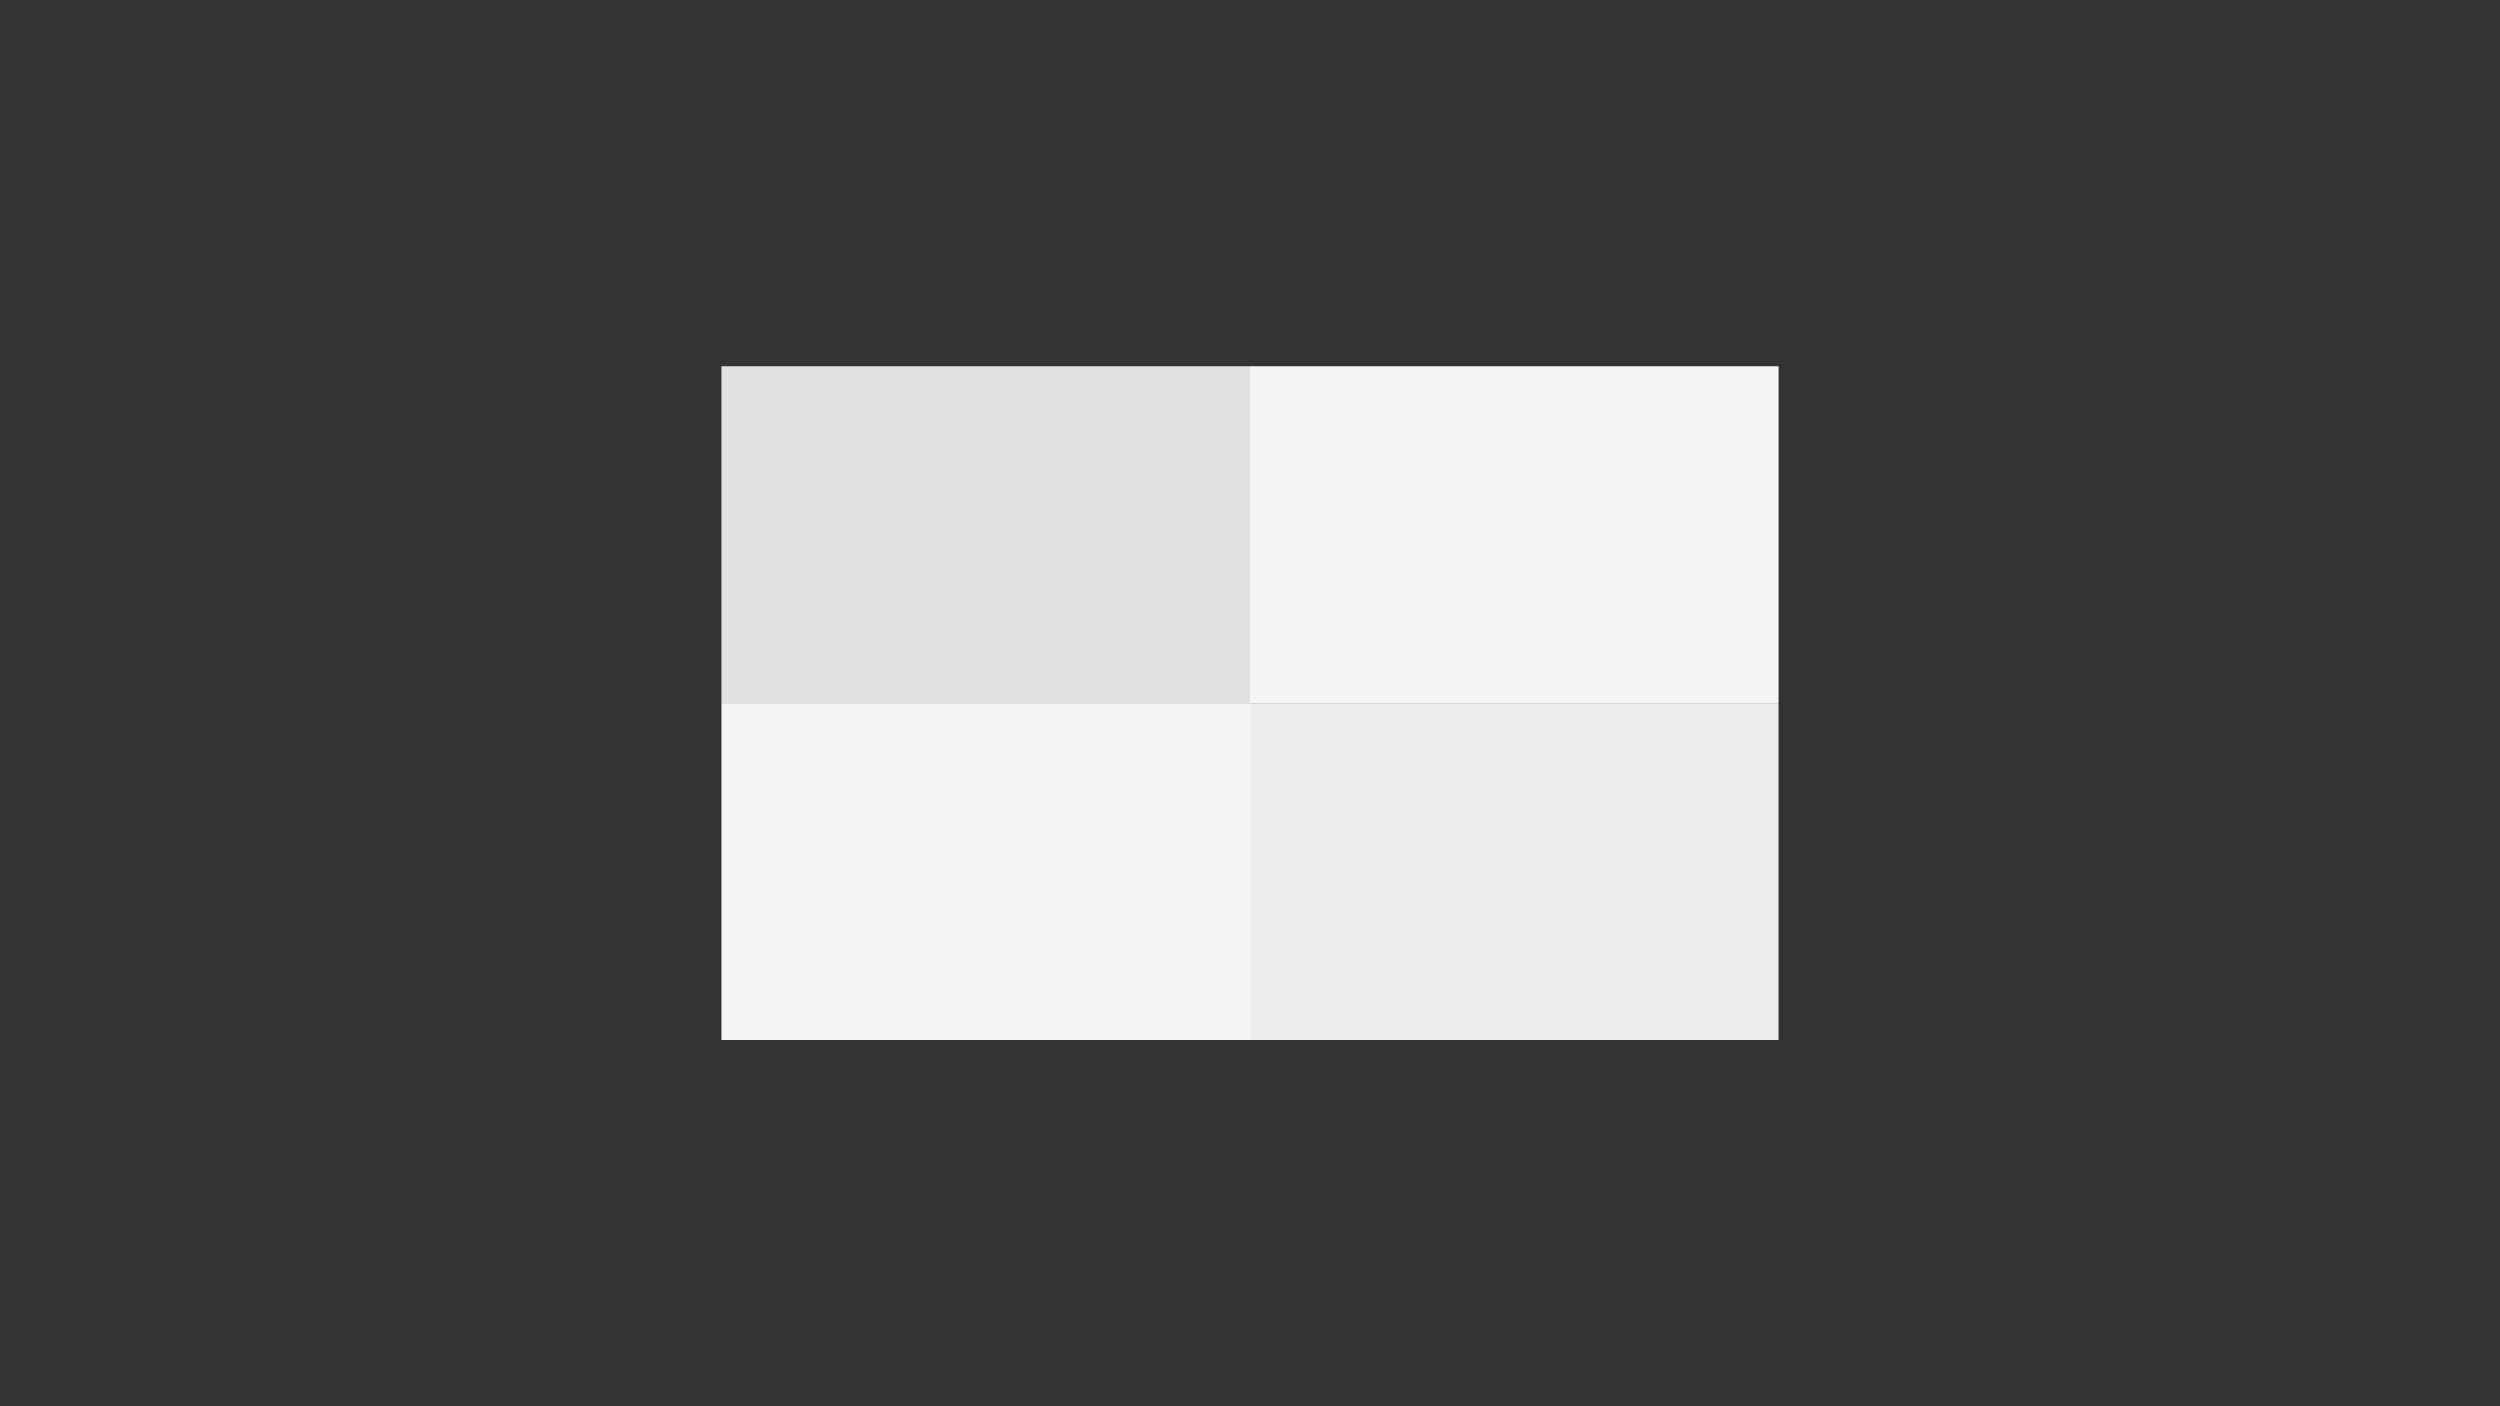 <svg width="400" height="225" viewBox="0 0 400 225" fill="none" xmlns="http://www.w3.org/2000/svg">
<rect x="0" y="0" width="400" height="225" fill="#333333" stroke="none"/>
<rect x="200" y="58.599" width="84.567" height="53.901" fill="#F5F5F5"/>
<rect x="115.433" y="58.599" width="84.567" height="53.901" fill="#E1E1E1"/>
<rect x="115.433" y="112.5" width="84.567" height="53.901" fill="#F5F5F5"/>
<rect x="200" y="112.5" width="84.567" height="53.901" fill="#ECECEC"/>
</svg>
